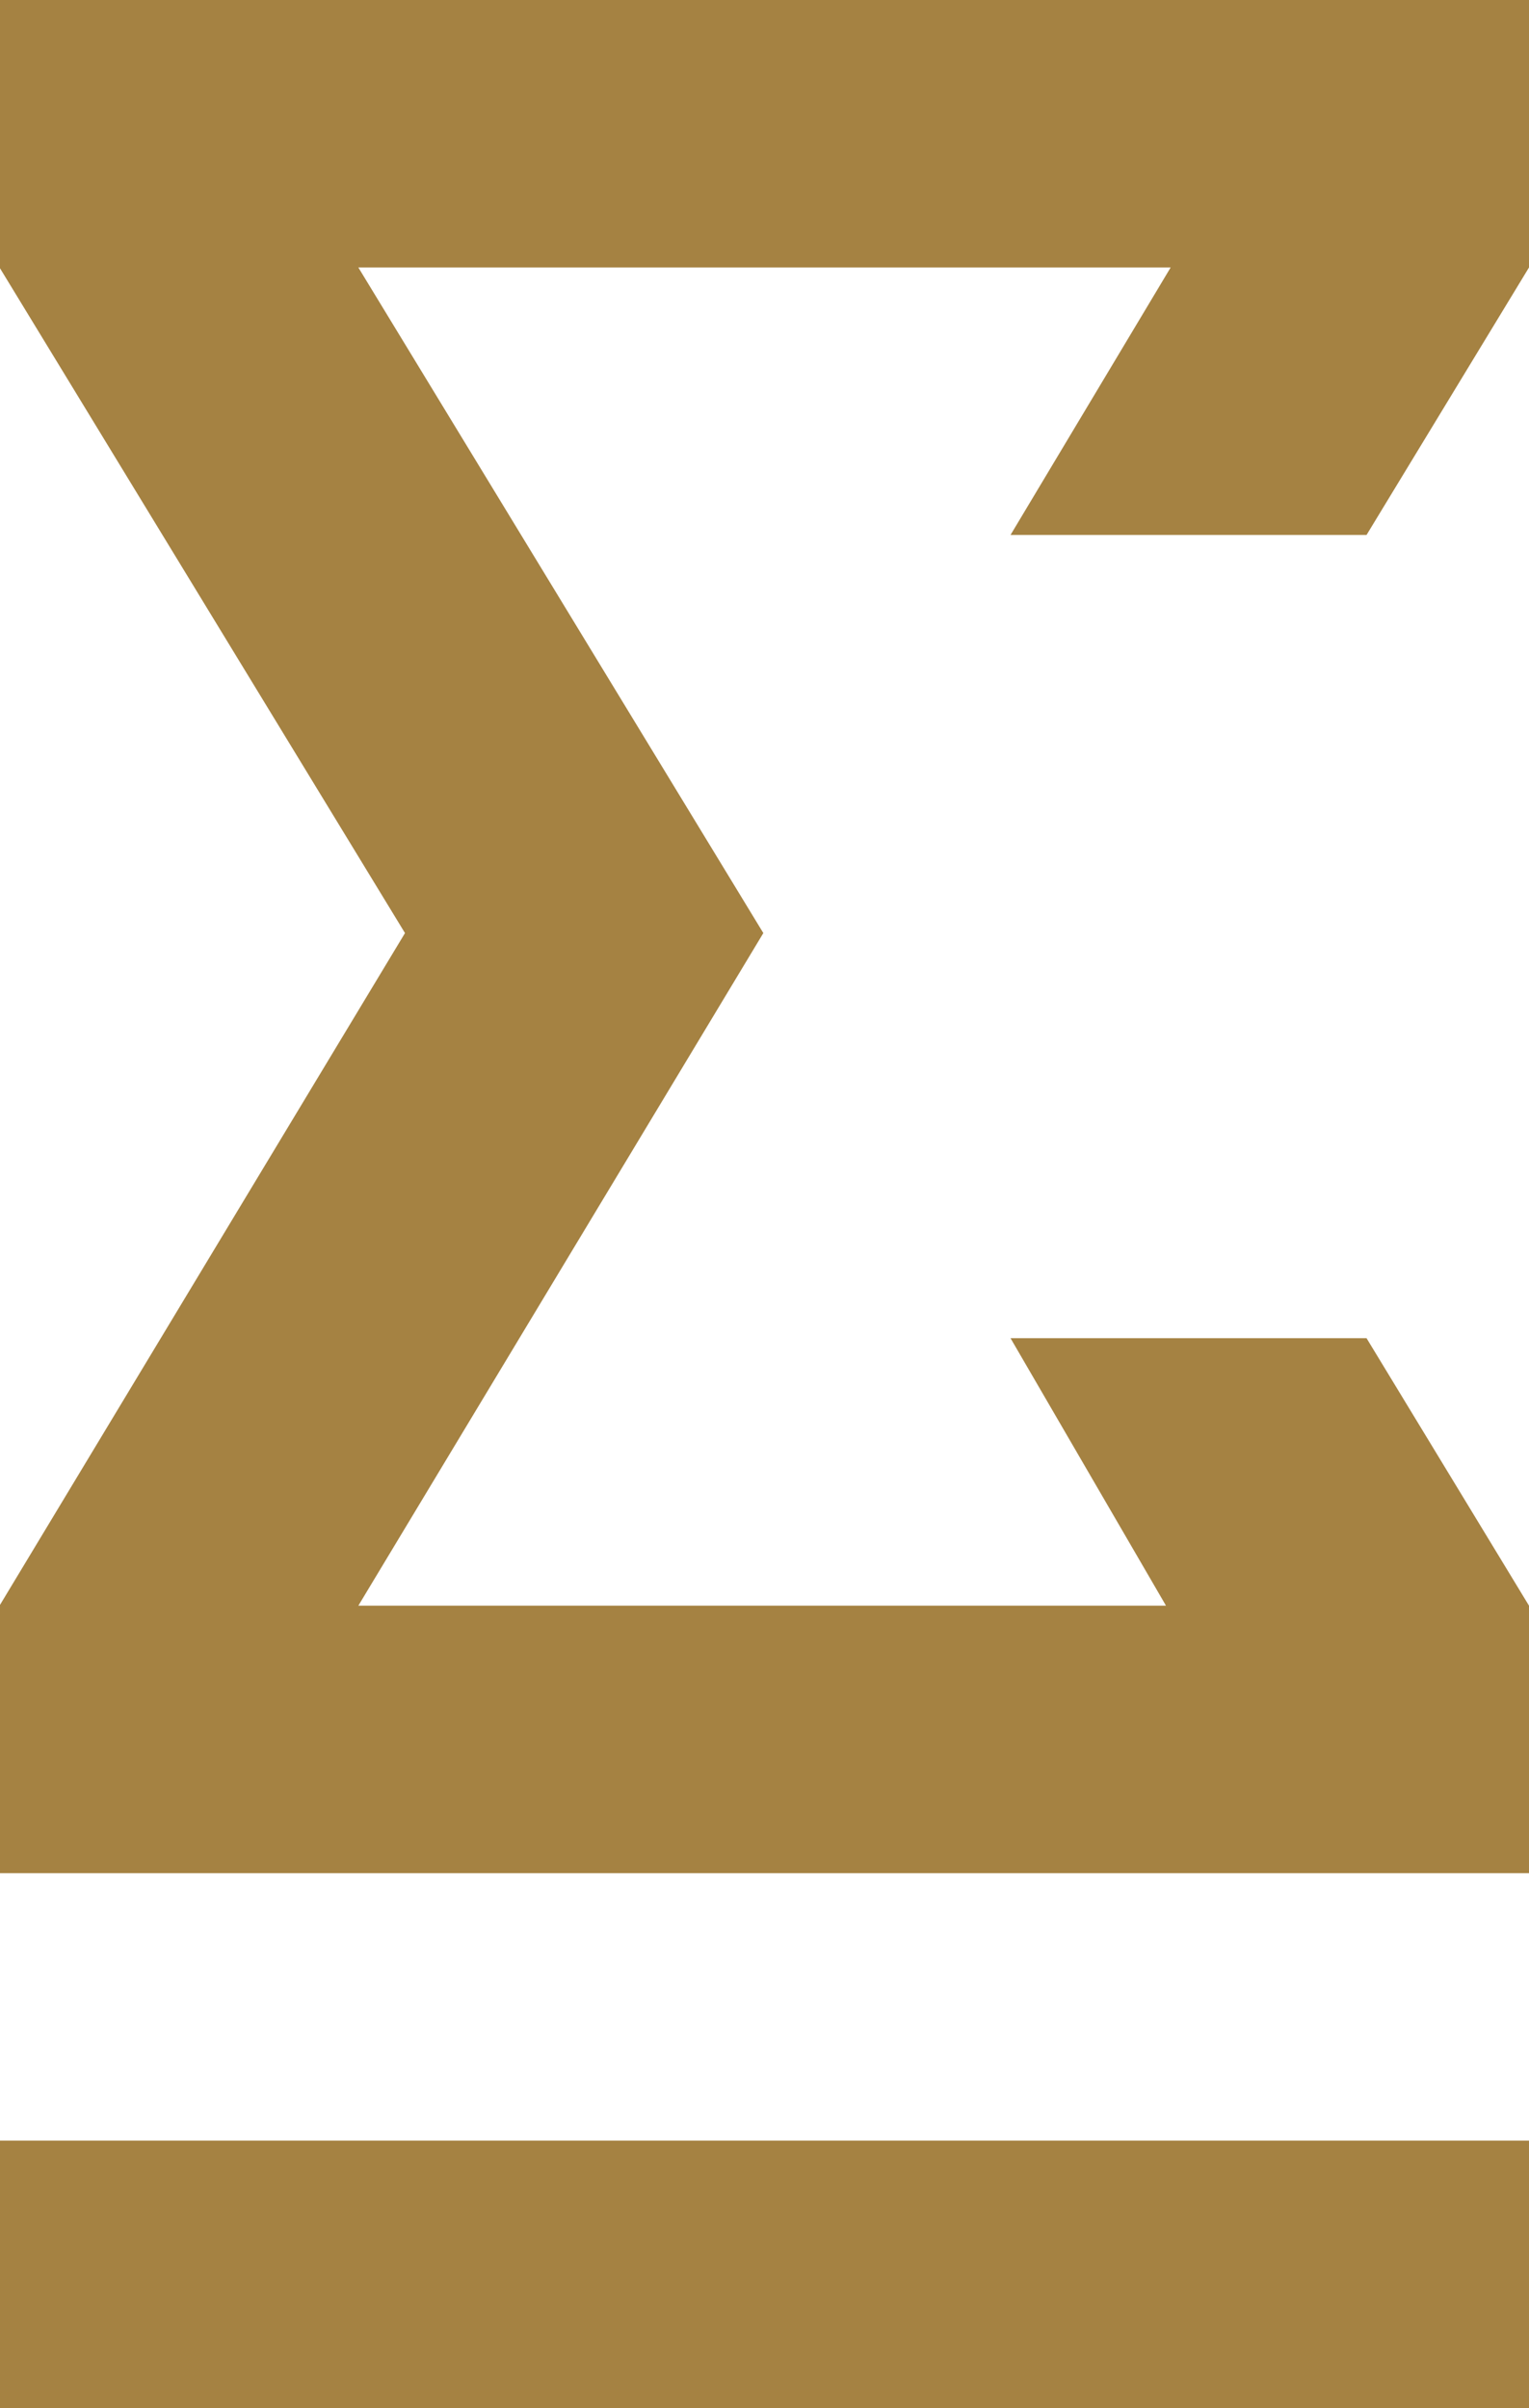<svg xmlns="http://www.w3.org/2000/svg" viewBox="0 0 19.67 30.97"><defs><style>.cls-1{fill:#a58242}</style></defs><title>icon-xpo</title><g id="Слой_2" data-name="Слой 2"><path class="cls-1" d="M0 27.53h19.67V31H0zM17.58 6.88l2.09-3.44V0H0v3.45L5.21 12 0 20.64v3.45h19.67v-3.44l-2.09-3.44H13l2 3.44H4.61L9.82 12 4.61 3.44h10.45L13 6.88z" id="Layer_2" data-name="Layer 2"/></g></svg>